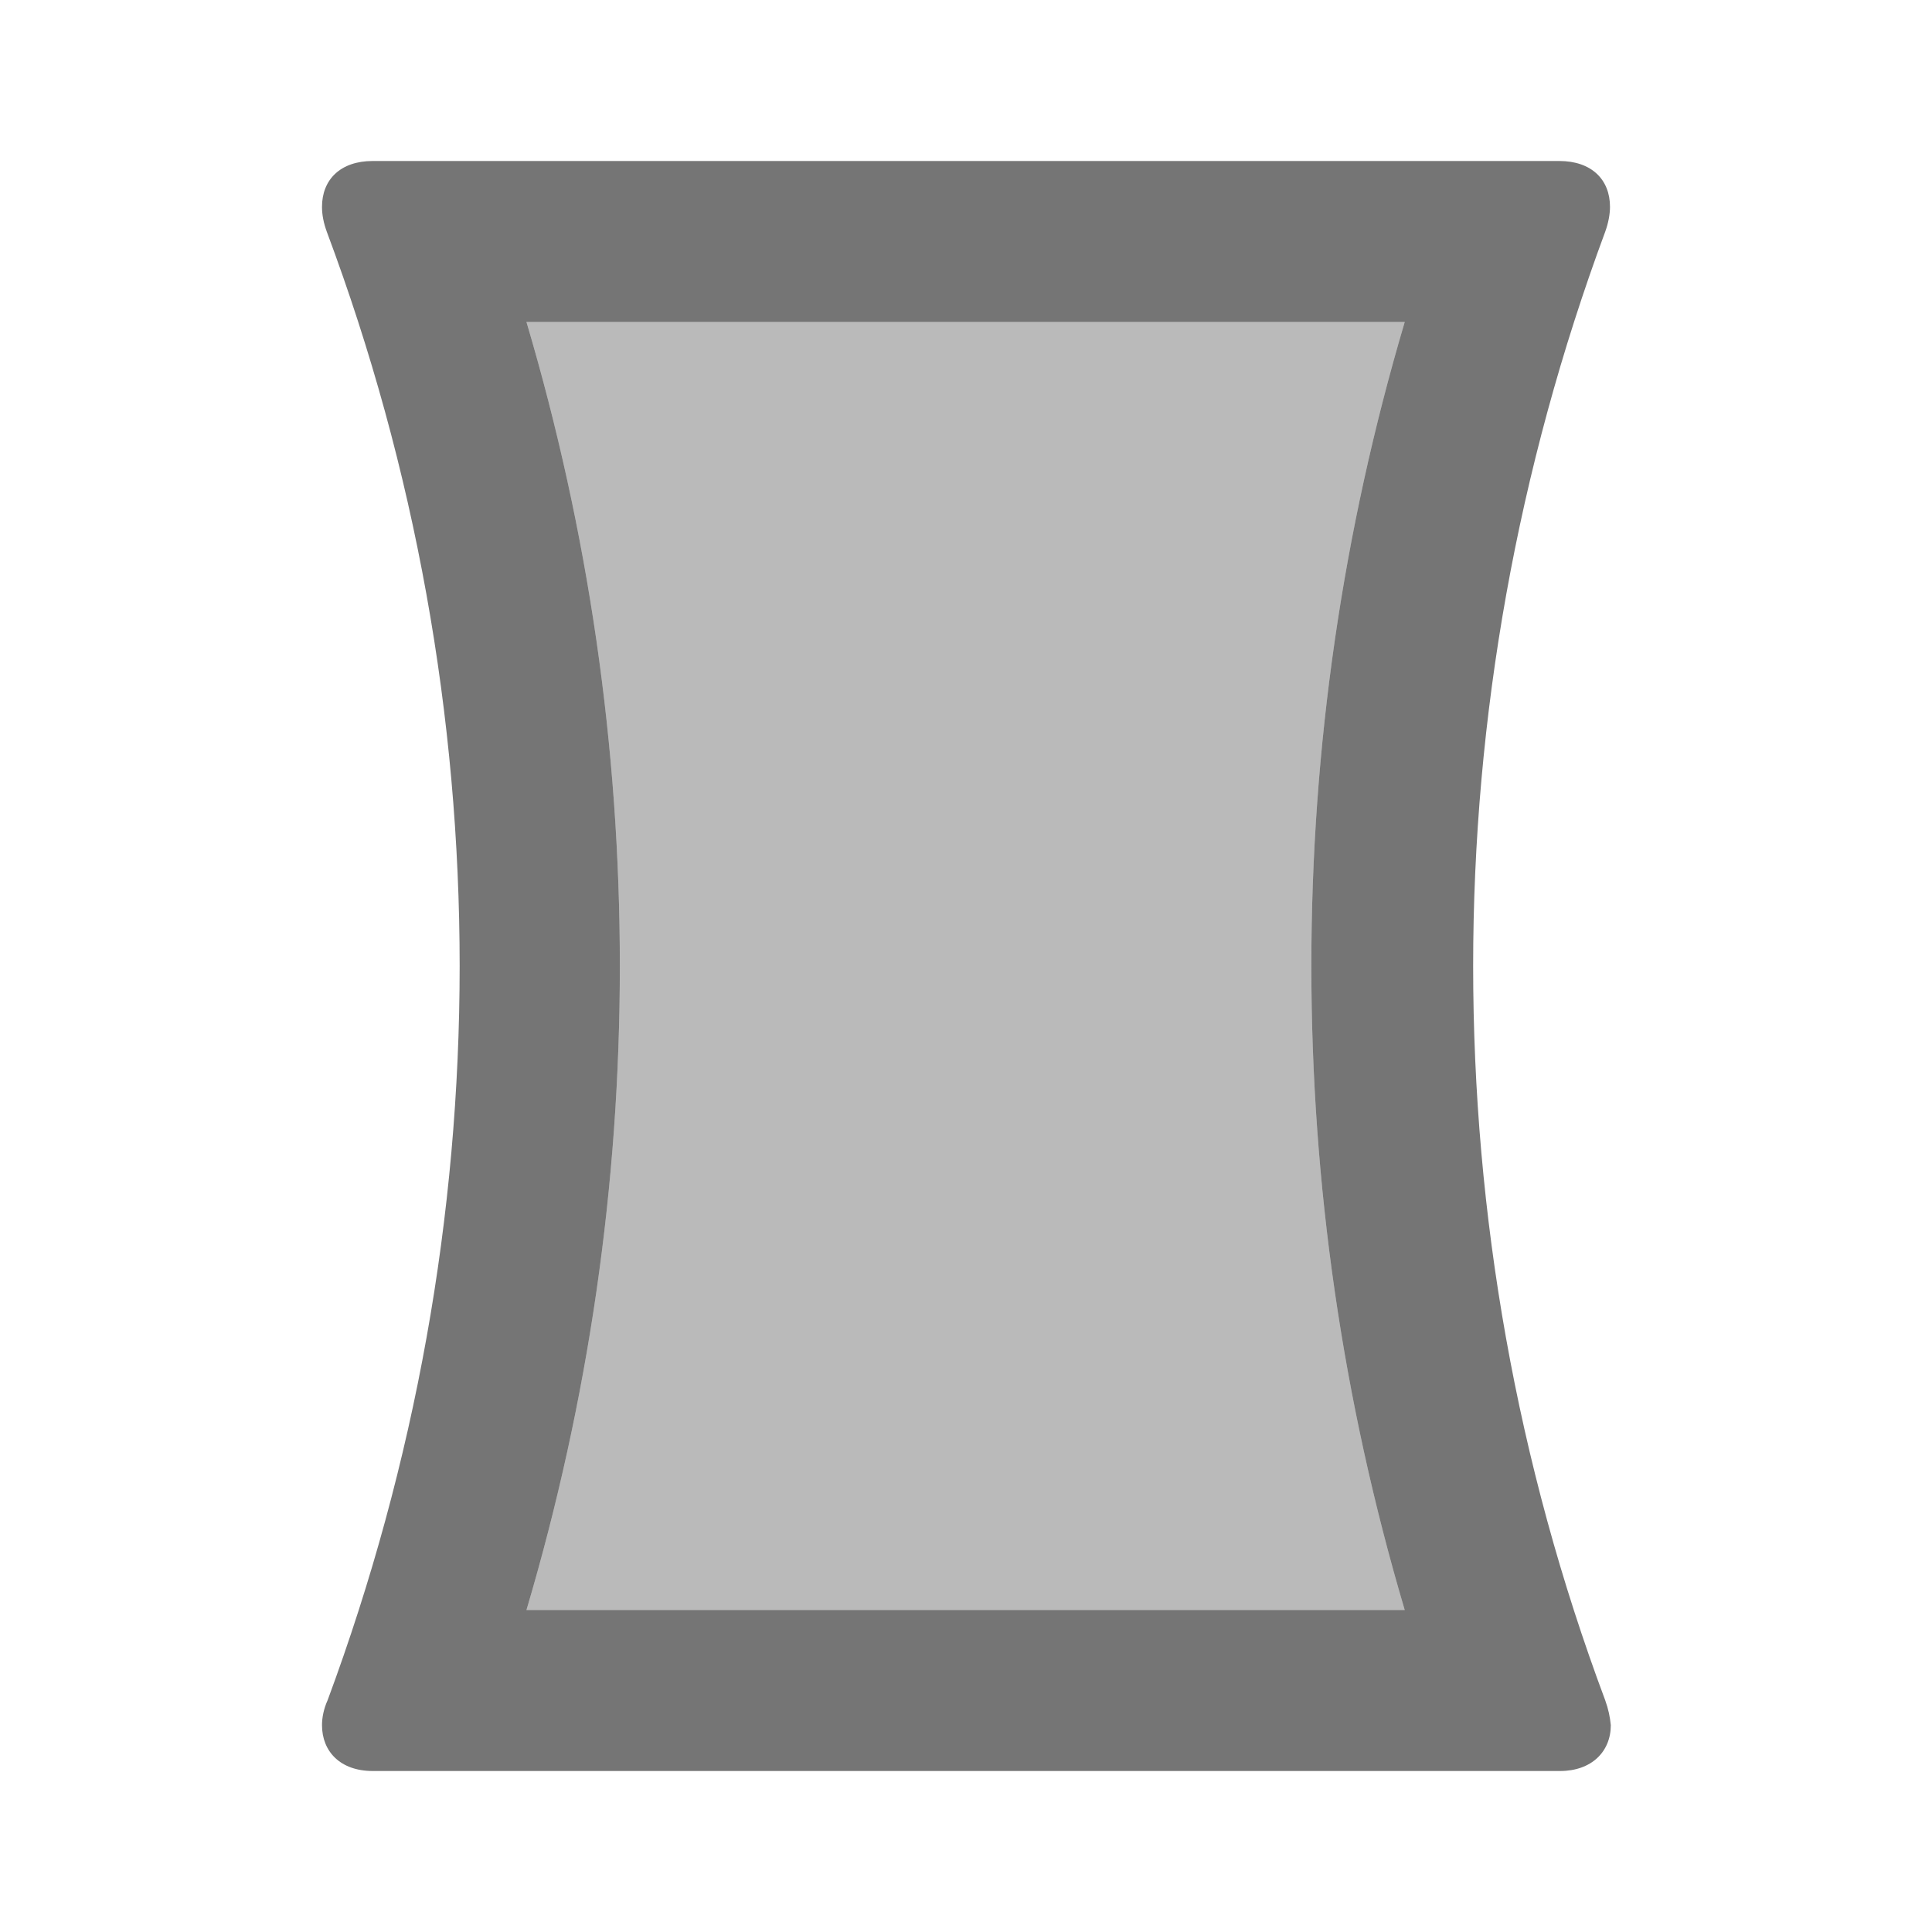 <svg width="1em" height="1em" viewBox="0 0 24 24" fill="none" xmlns="http://www.w3.org/2000/svg">
<g id="panorama_vertical_24px">
<g id="&#226;&#134;&#179; Light Color">
<path id="Mask" opacity="0.5" d="M6.54 4C7.31 6.6 7.7 9.28 7.7 12C7.7 14.72 7.31 17.4 6.54 20H17.45C16.68 17.4 16.29 14.72 16.29 12C16.29 9.28 16.68 6.6 17.45 4H6.54Z" fill="currentColor" fill-opacity="0.54"/>
</g>
<g id="&#226;&#134;&#179; Dark Color">
<path id="Mask_2" fill-rule="evenodd" clip-rule="evenodd" d="M18.3 12C18.3 15.09 18.84 18.18 19.94 21.12C19.98 21.23 20 21.33 20.01 21.43C20.01 21.76 19.77 22 19.38 22H4.63C4.23 22 4 21.76 4 21.43C4 21.34 4.02 21.23 4.07 21.12C5.16 18.18 5.71 15.09 5.71 12C5.71 8.91 5.16 5.82 4.06 2.88C4.02 2.77 4 2.67 4 2.57C4 2.23 4.23 2 4.63 2H19.37C19.77 2 20 2.23 20 2.57C20 2.66 19.98 2.77 19.94 2.88C18.85 5.82 18.3 8.91 18.3 12ZM6.54 20H17.45C16.68 17.4 16.29 14.72 16.29 12C16.29 9.28 16.68 6.6 17.45 4H6.54C7.31 6.6 7.7 9.28 7.7 12C7.7 14.72 7.31 17.4 6.54 20Z" fill="currentColor" fill-opacity="0.54"/>
</g>
</g>
</svg>
